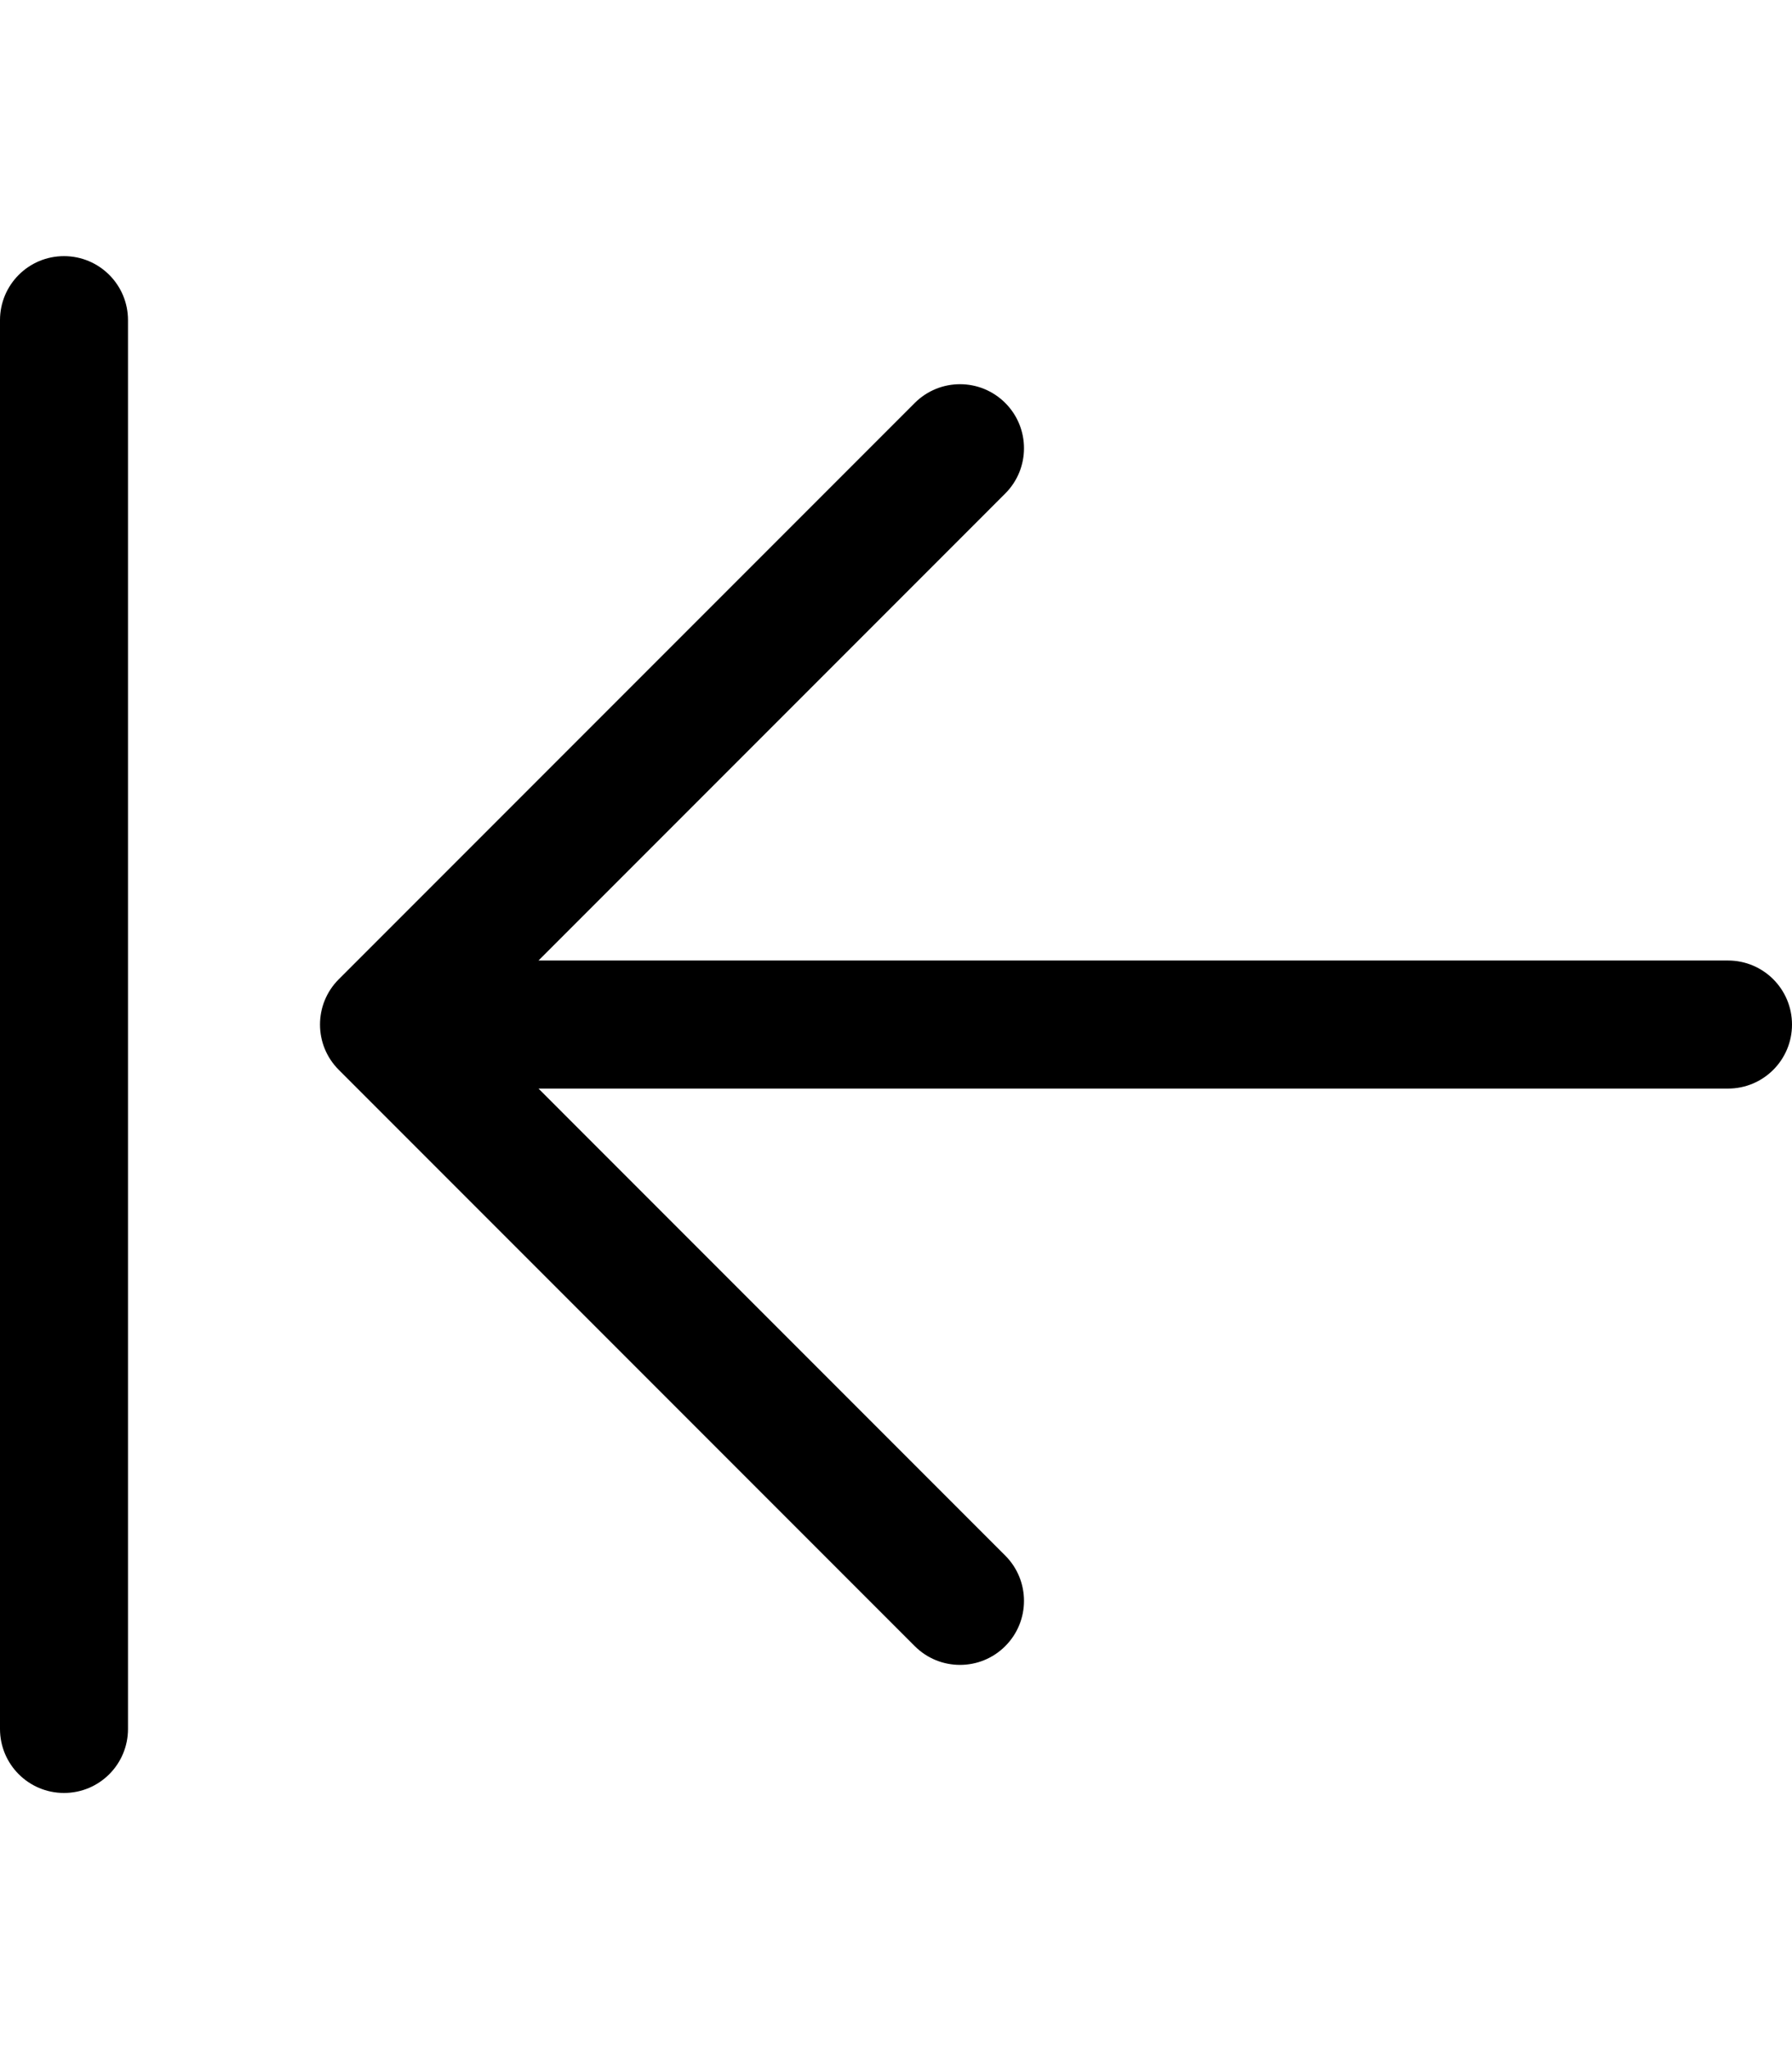 <svg xmlns="http://www.w3.org/2000/svg" viewBox="0 0 448 512"><!-- Font Awesome Pro 6.0.0-alpha2 by @fontawesome - https://fontawesome.com License - https://fontawesome.com/license (Commercial License) --><path d="M432 240H134.625L251.312 123.312C257.562 117.062 257.562 106.937 251.312 100.688S234.937 94.438 228.688 100.688L84.688 244.688C81.562 247.812 80 251.906 80 256S81.562 264.188 84.688 267.312L228.688 411.312C234.938 417.562 245.063 417.562 251.312 411.312S257.562 394.937 251.312 388.688L134.625 272H432C440.844 272 448 264.844 448 256S440.844 240 432 240ZM16 64C7.156 64 0 71.156 0 80V432C0 440.844 7.156 448 16 448S32 440.844 32 432V80C32 71.156 24.844 64 16 64Z"/></svg>